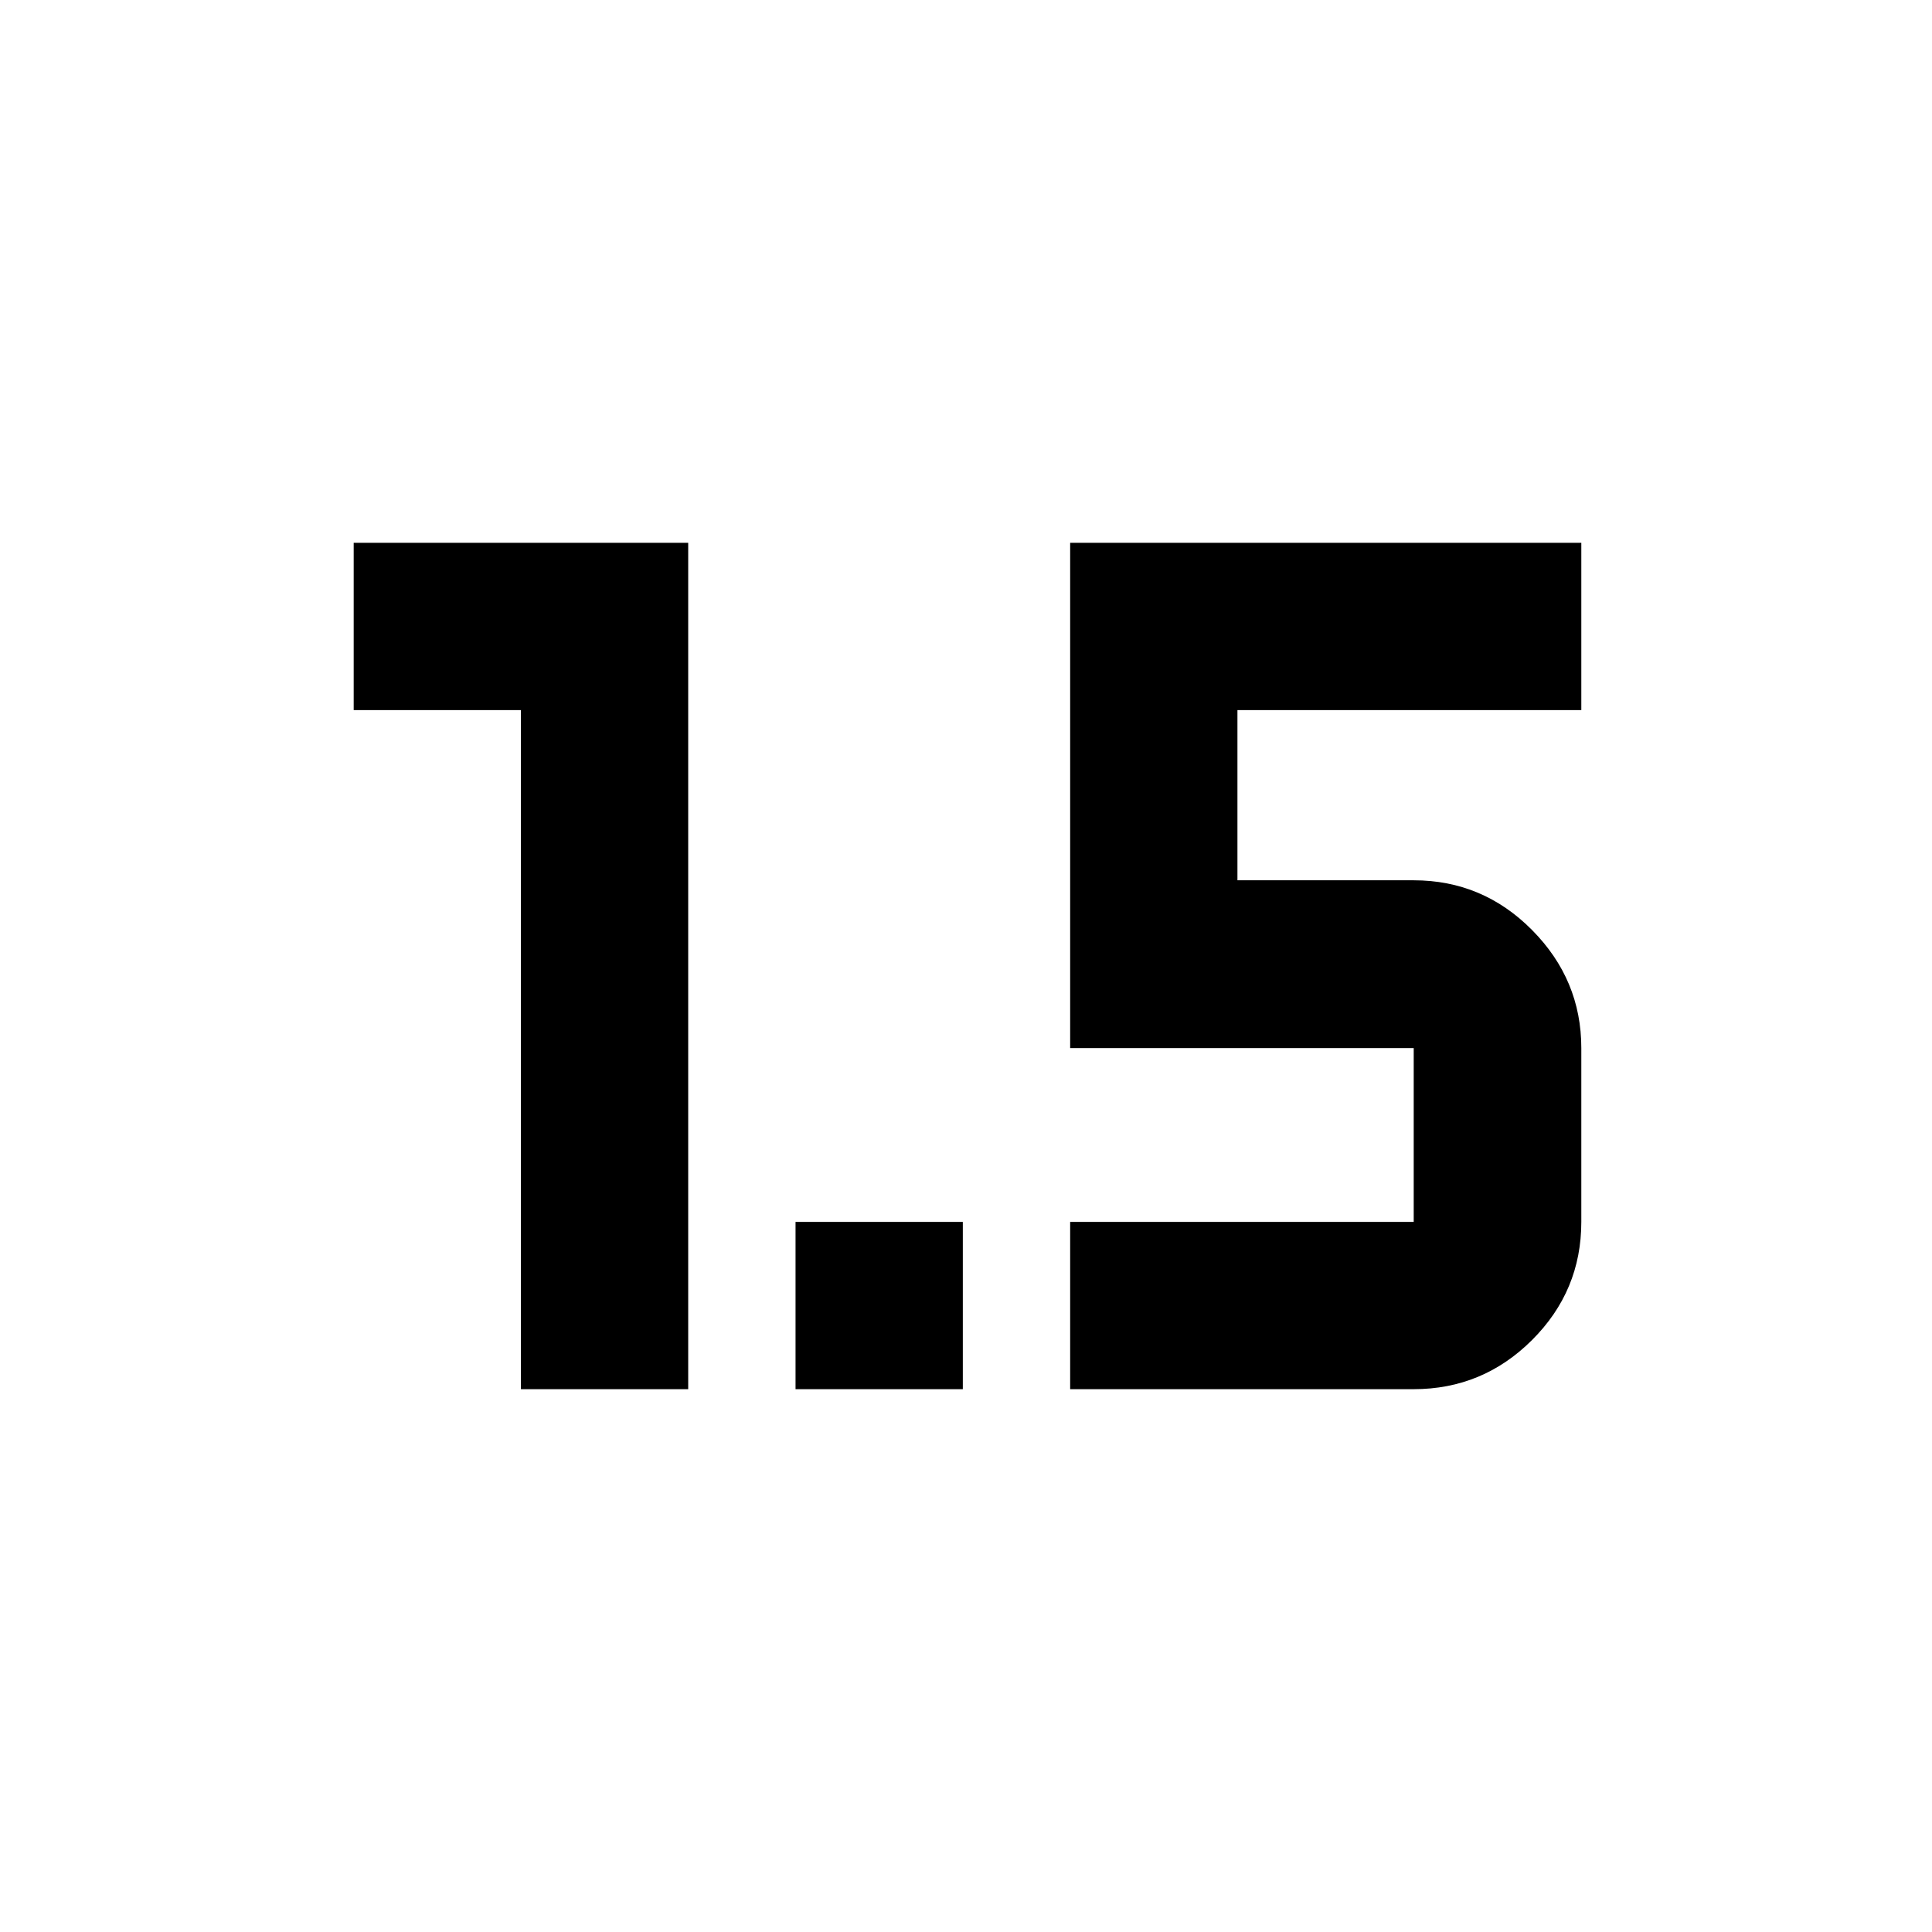 <svg xmlns="http://www.w3.org/2000/svg" height="40" viewBox="0 -960 960 960" width="40"><path d="M258.841-269.725v-337.428h-83.094v-83.122h166.217v420.55h-83.123Zm136.456 0v-83.122h83.123v83.122h-83.123Zm136.457 0v-83.122h170.71v-86.378h-170.71v-251.05h253.992v83.122h-170.87v84.566h87.588q34.299 0 58.79 24.699 24.492 24.699 24.492 58.663v86.378q0 34.298-24.492 58.71-24.491 24.412-58.79 24.412h-170.71Z"/></svg>